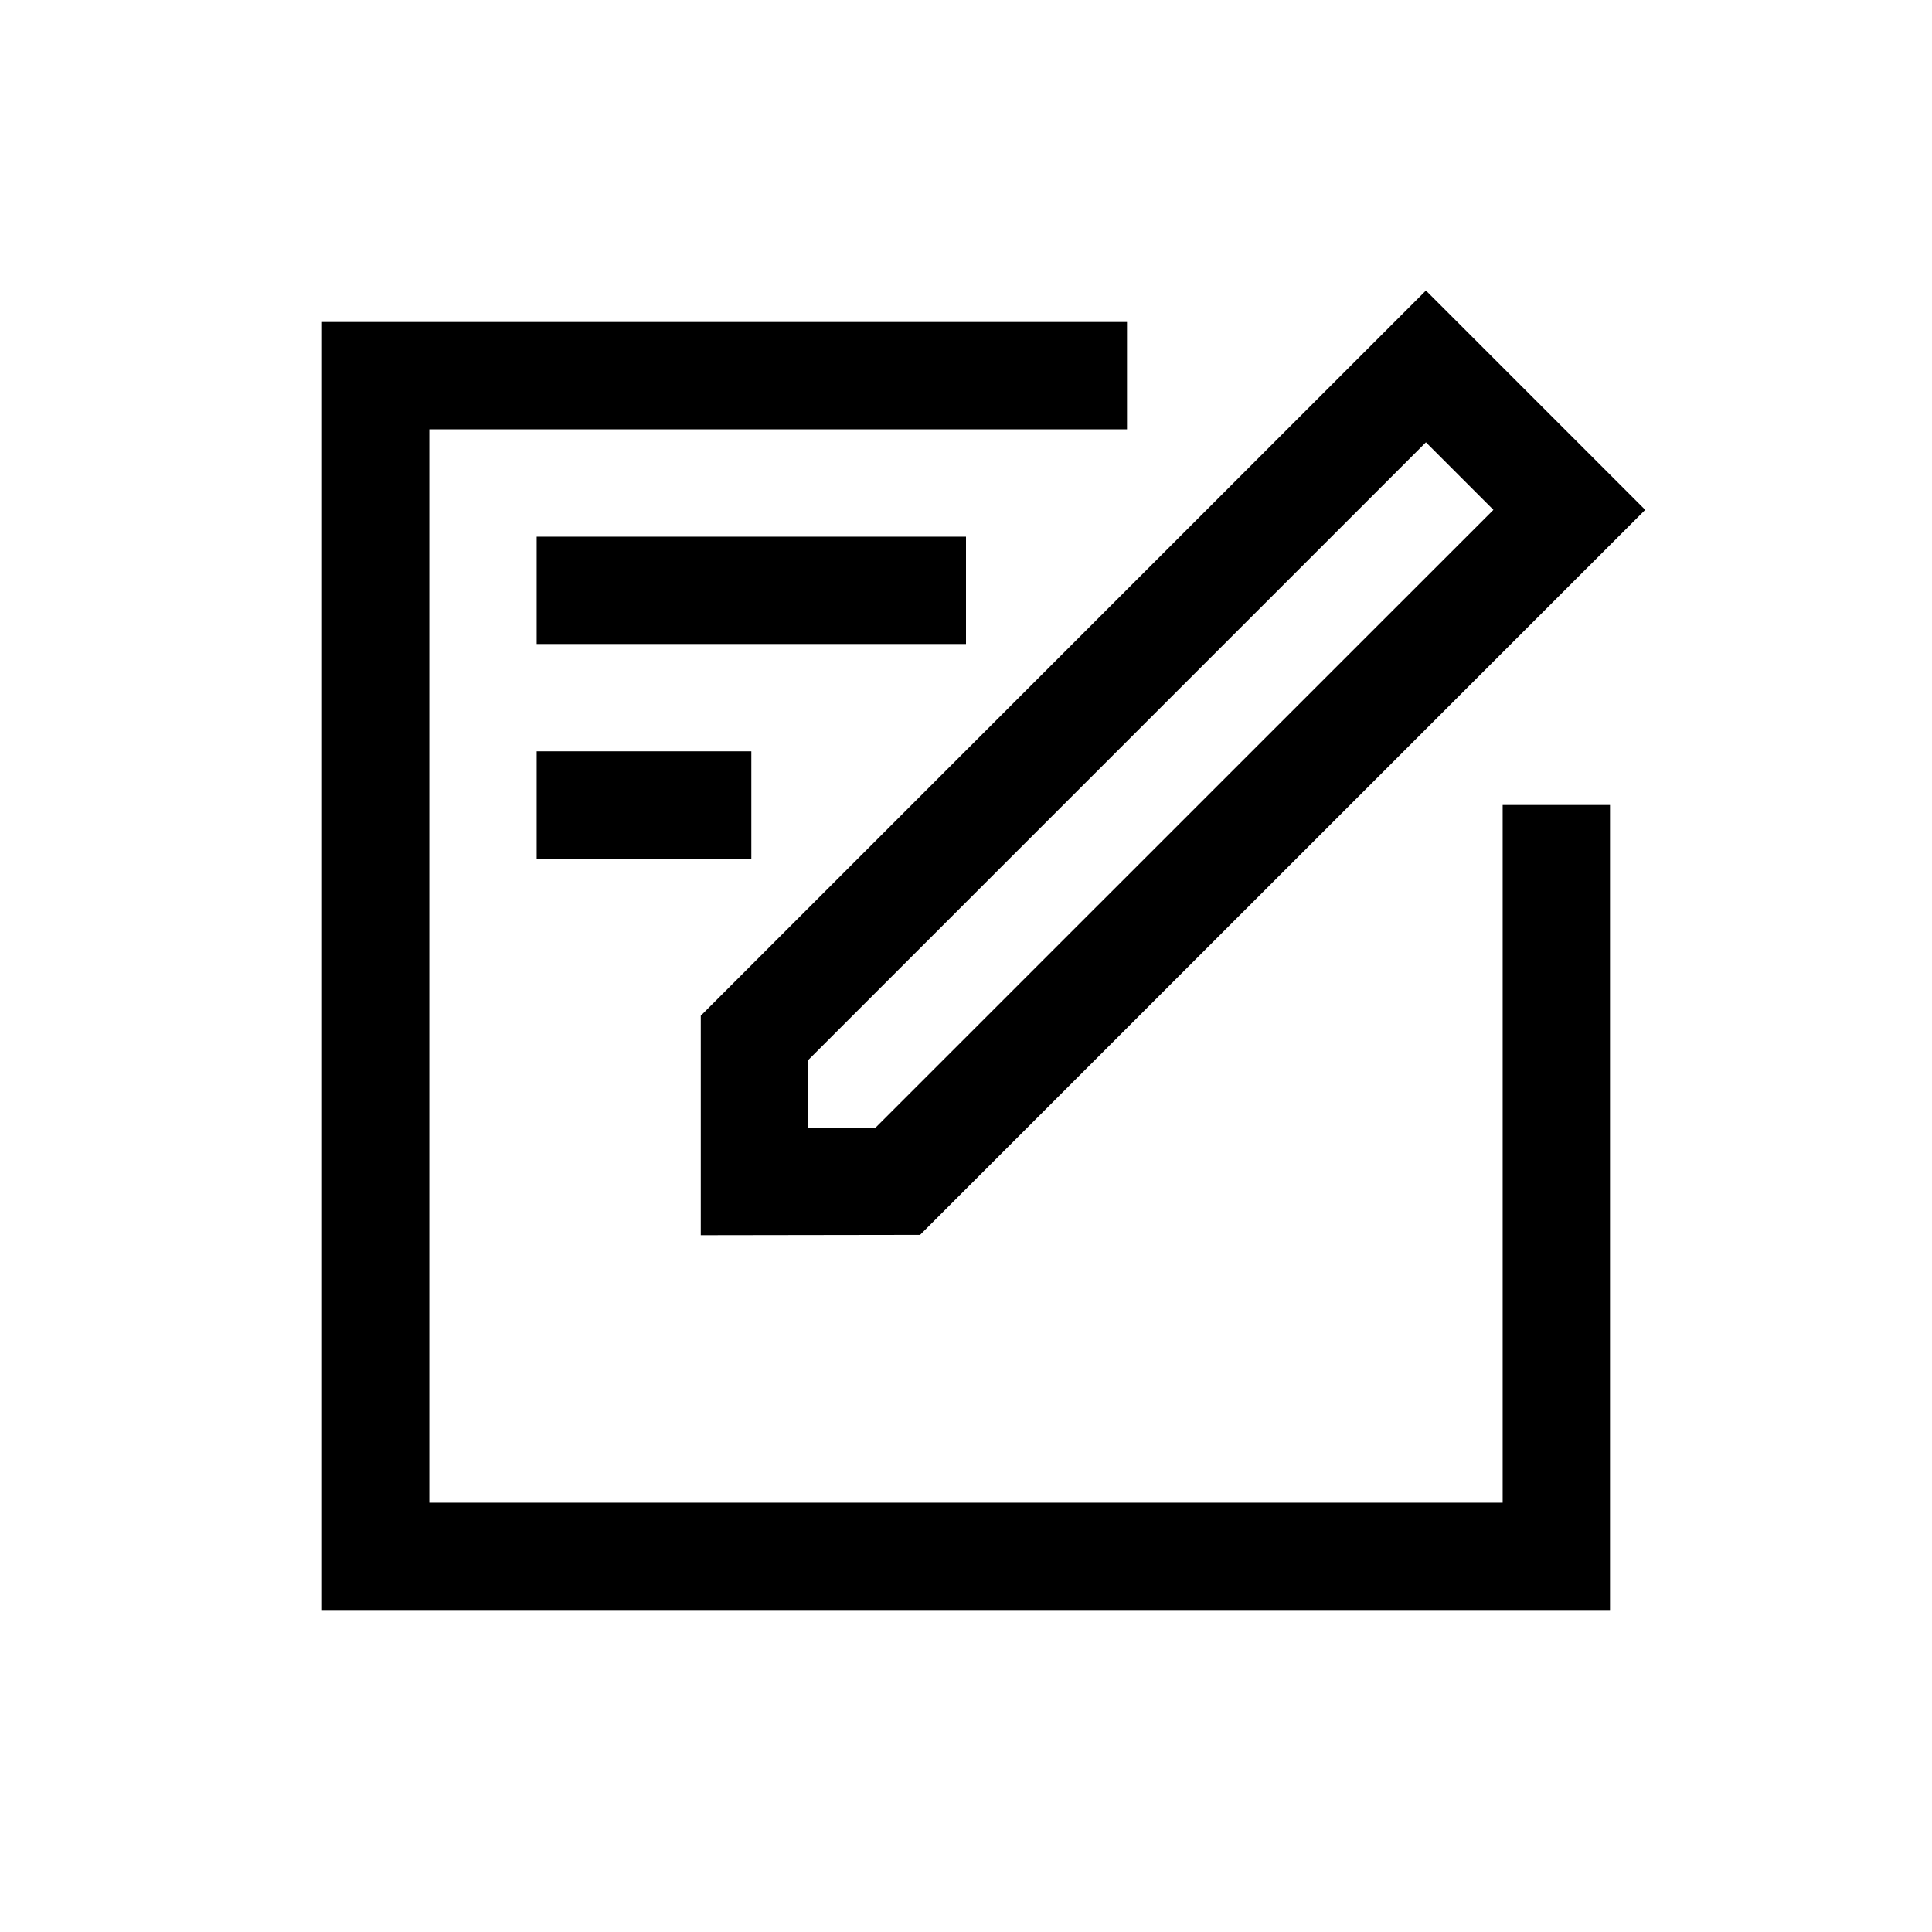 <?xml version="1.0" encoding="UTF-8"?>
<svg width="18px" height="18px" viewBox="0 0 18 18" version="1.1" xmlns="http://www.w3.org/2000/svg" xmlns:xlink="http://www.w3.org/1999/xlink">
    <!-- Generator: Sketch 57.1 (83088) - https://sketch.com -->
    <title>Ic/18/Stencil/Write/Black@2x</title>
    <desc>Created with Sketch.</desc>
    <defs>
        <path d="M10.5,3 L10.5,4 L4,4 L4,14 L14,14 L14,7.5 L15,7.5 L15,15 L3,15 L3,3 L10.5,3 Z M13.285,2.707 L15.328,4.75 L8.572,11.505 L6.529,11.508 L6.529,9.463 L13.285,2.707 Z M13.285,4.121 L7.529,9.877 L7.529,10.507 L8.157,10.506 L13.914,4.75 L13.285,4.121 Z M7,7 L7,8 L5,8 L5,7 L7,7 Z M9,5 L9,6 L5,6 L5,5 L9,5 Z" id="path-1"></path>
    </defs>
    <g id="Ic/18/Stencil/Write/Black" stroke="none" stroke-width="1" fill="none" fill-rule="evenodd">
        <mask id="mask-2" fill="white">
            <use xlink:href="#path-1"></use>
        </mask>
        <use id="Mask" fill="#000000" fill-rule="nonzero" xlink:href="#path-1"></use>
    </g>
</svg>
